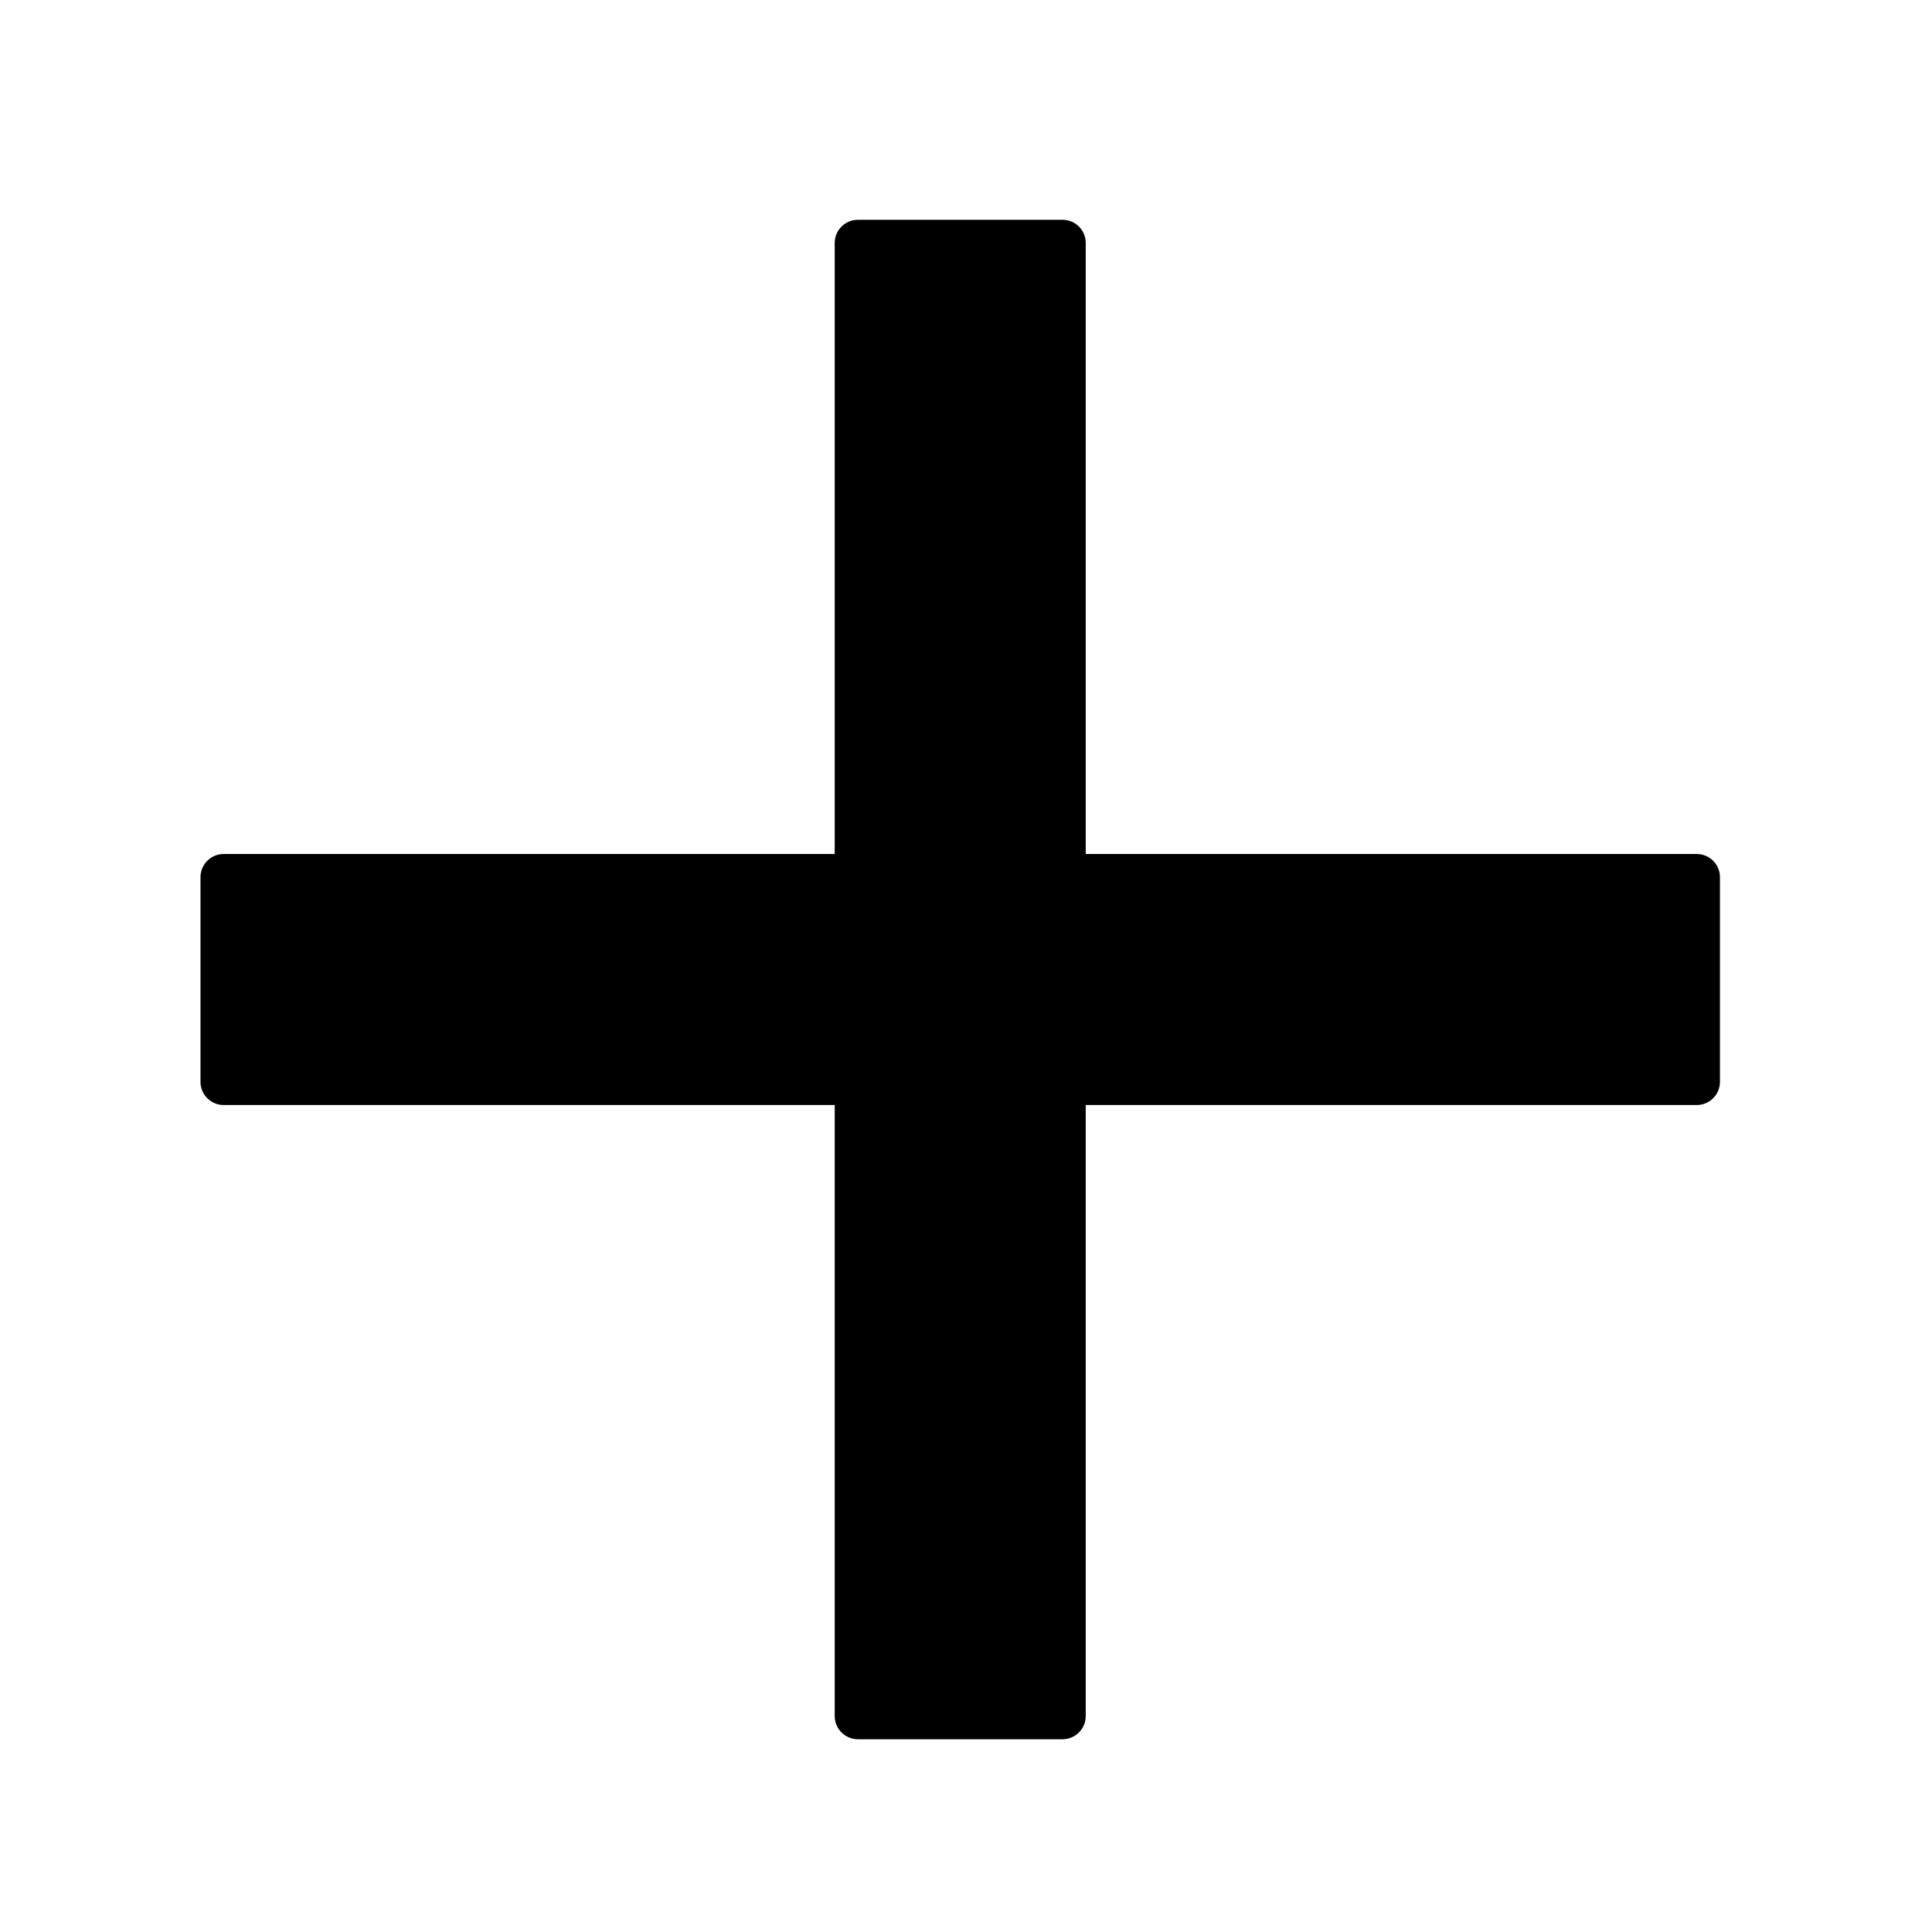 <?xml version="1.0" standalone="no"?><!DOCTYPE svg PUBLIC "-//W3C//DTD SVG 1.1//EN" "http://www.w3.org/Graphics/SVG/1.1/DTD/svg11.dtd"><svg t="1528963891442" class="icon" style="" viewBox="0 0 1024 1024" version="1.1" xmlns="http://www.w3.org/2000/svg" p-id="3047" xmlns:xlink="http://www.w3.org/1999/xlink" width="200" height="200"><defs><style type="text/css"></style></defs><path d="M575.457 909.554c0 6.781-5.497 12.28-12.28 12.28L454.694 921.834c-6.781 0-12.28-5.498-12.28-12.28l0-780.783c0-6.781 5.498-12.28 12.28-12.28L563.177 116.492c6.782 0 12.28 5.498 12.28 12.28L575.457 909.554z" p-id="3048"></path><path d="M899.327 452.642c6.781 0 12.28 5.497 12.28 12.28l0 108.483c0 6.781-5.498 12.28-12.28 12.28l-780.783 0c-6.781 0-12.28-5.498-12.28-12.28L106.265 464.922c0-6.782 5.498-12.28 12.28-12.28L899.327 452.642z" p-id="3049"></path></svg>